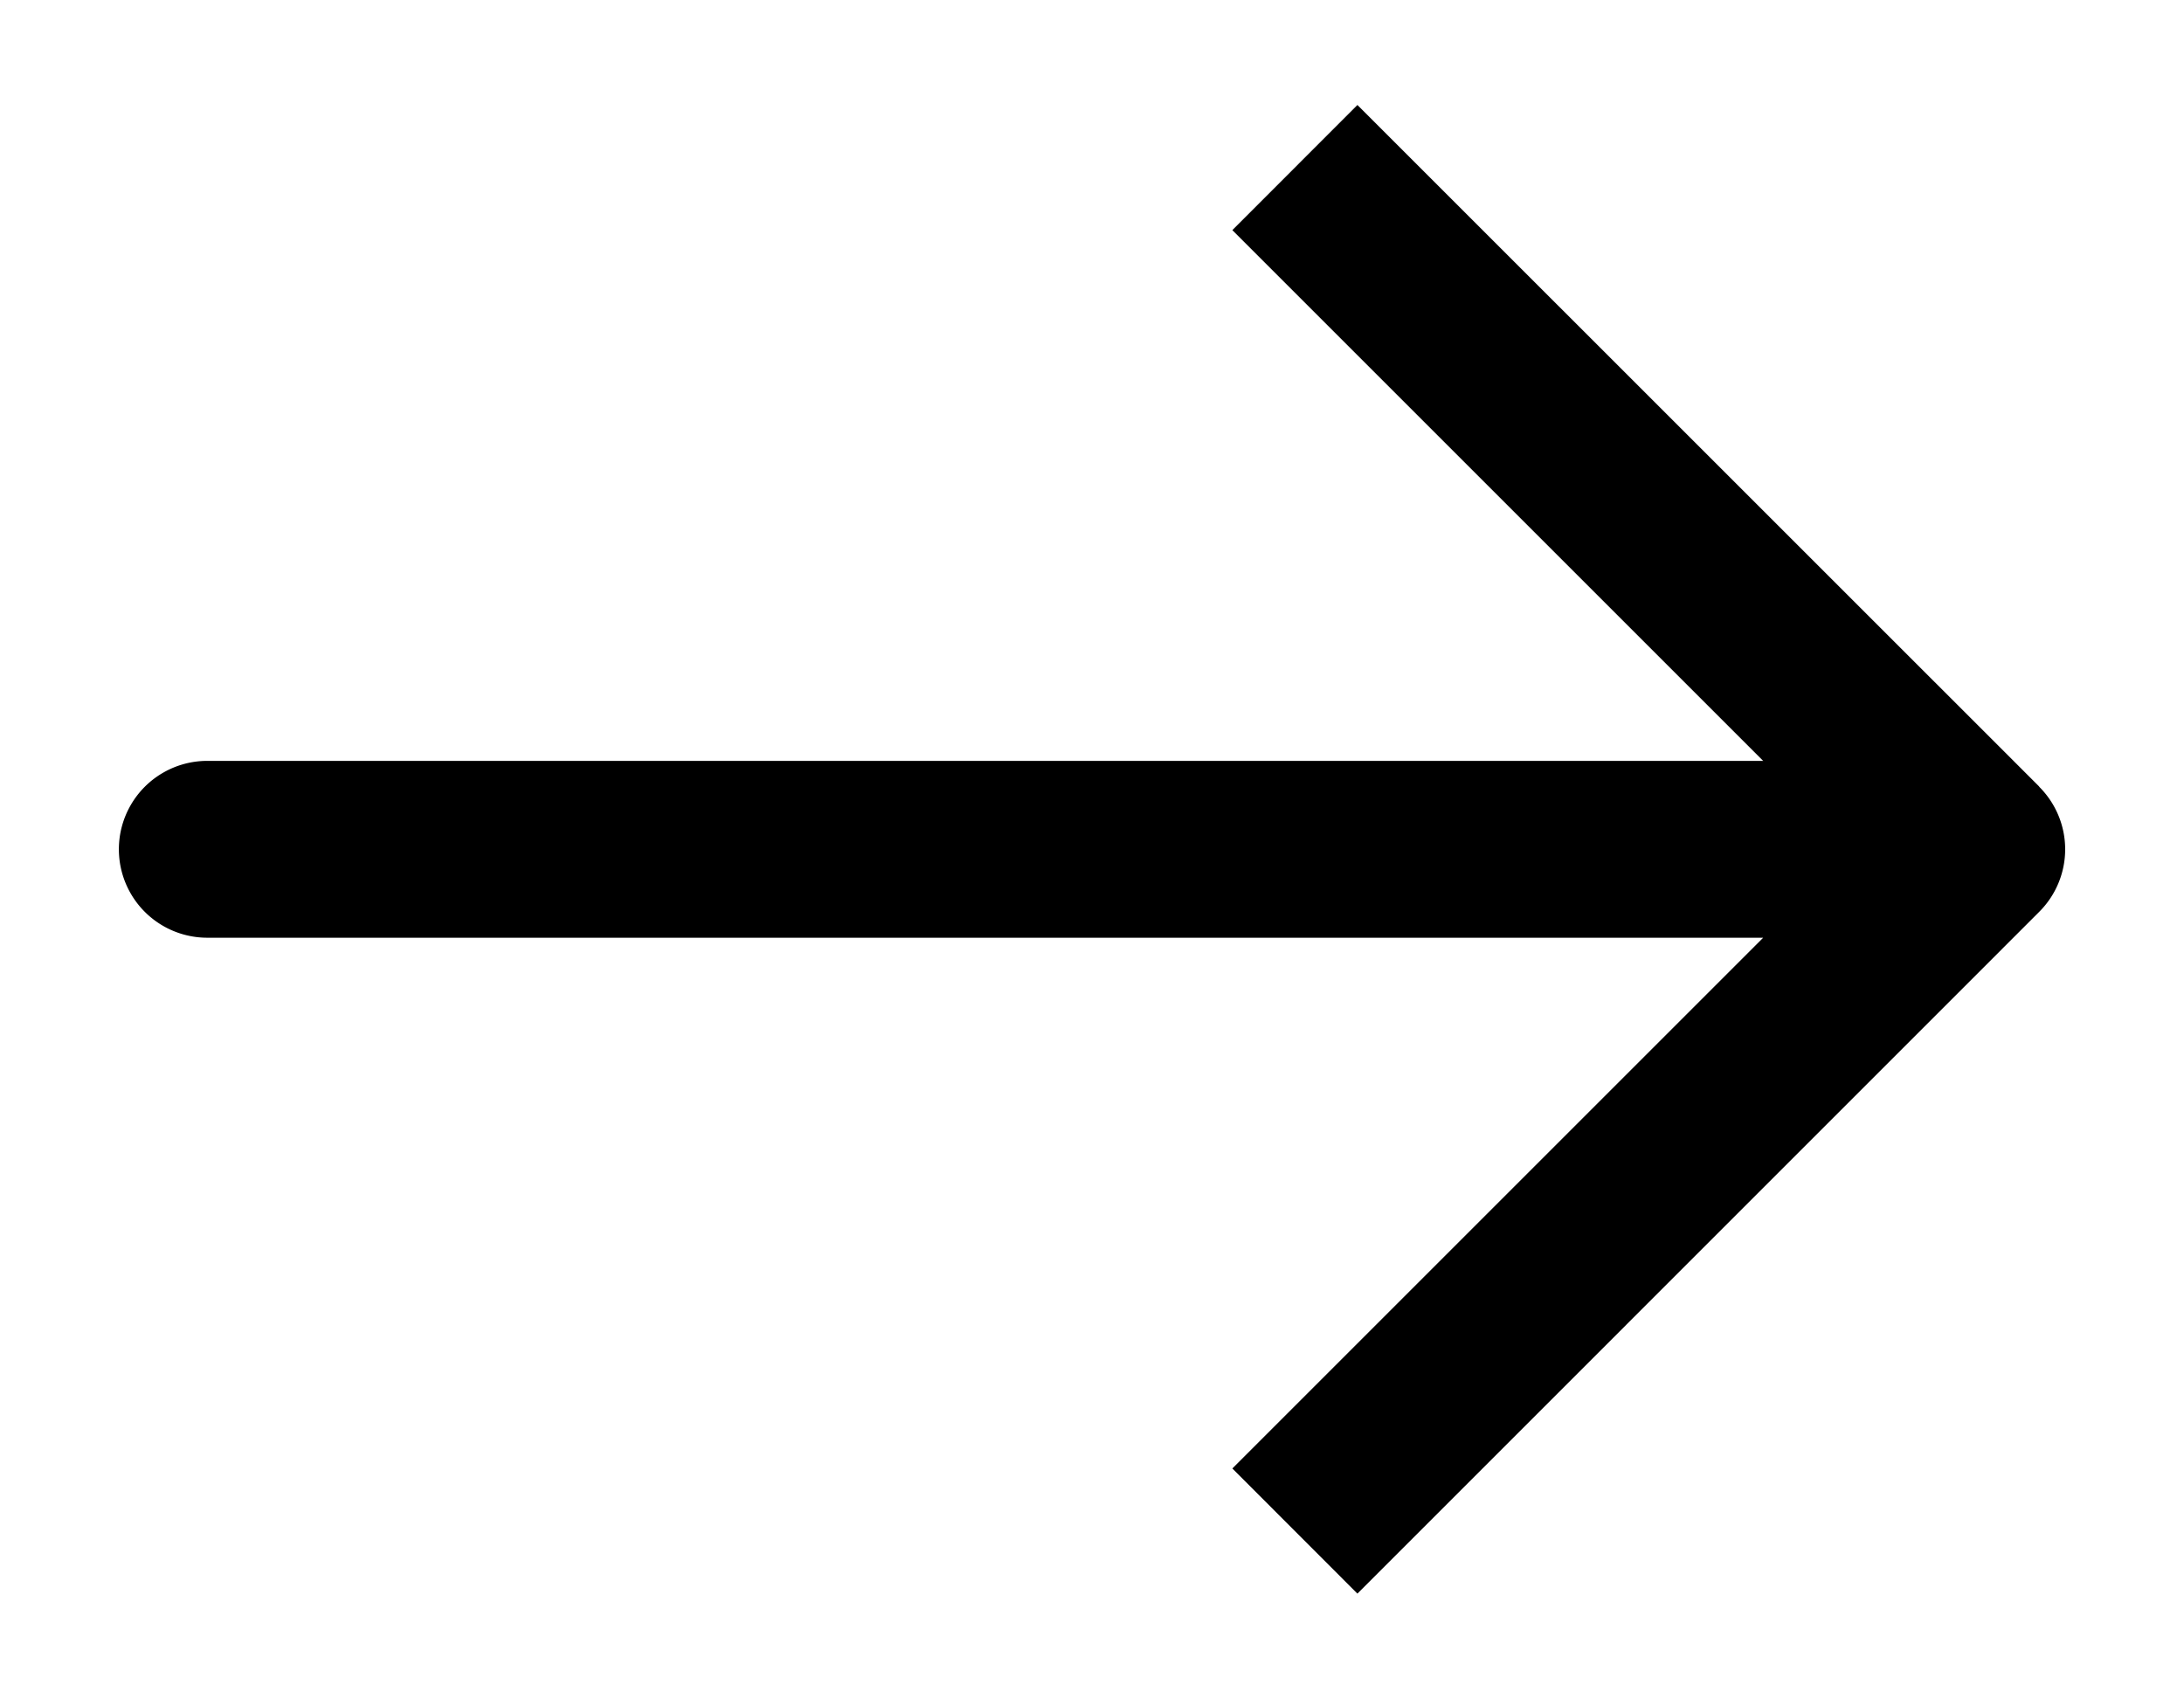 <svg width="18" height="14" viewBox="0 0 20 16" fill="#000" xmlns="http://www.w3.org/2000/svg">
  <path d="M18.922 7.41 12.5.989l-1.178 1.179 5 5H1.667a.833.833 0 1 0 0 1.666h14.655l-5 5 1.178 1.179 6.422-6.423a.832.832 0 0 0 0-1.178Z" fill="#000"/>
</svg>
